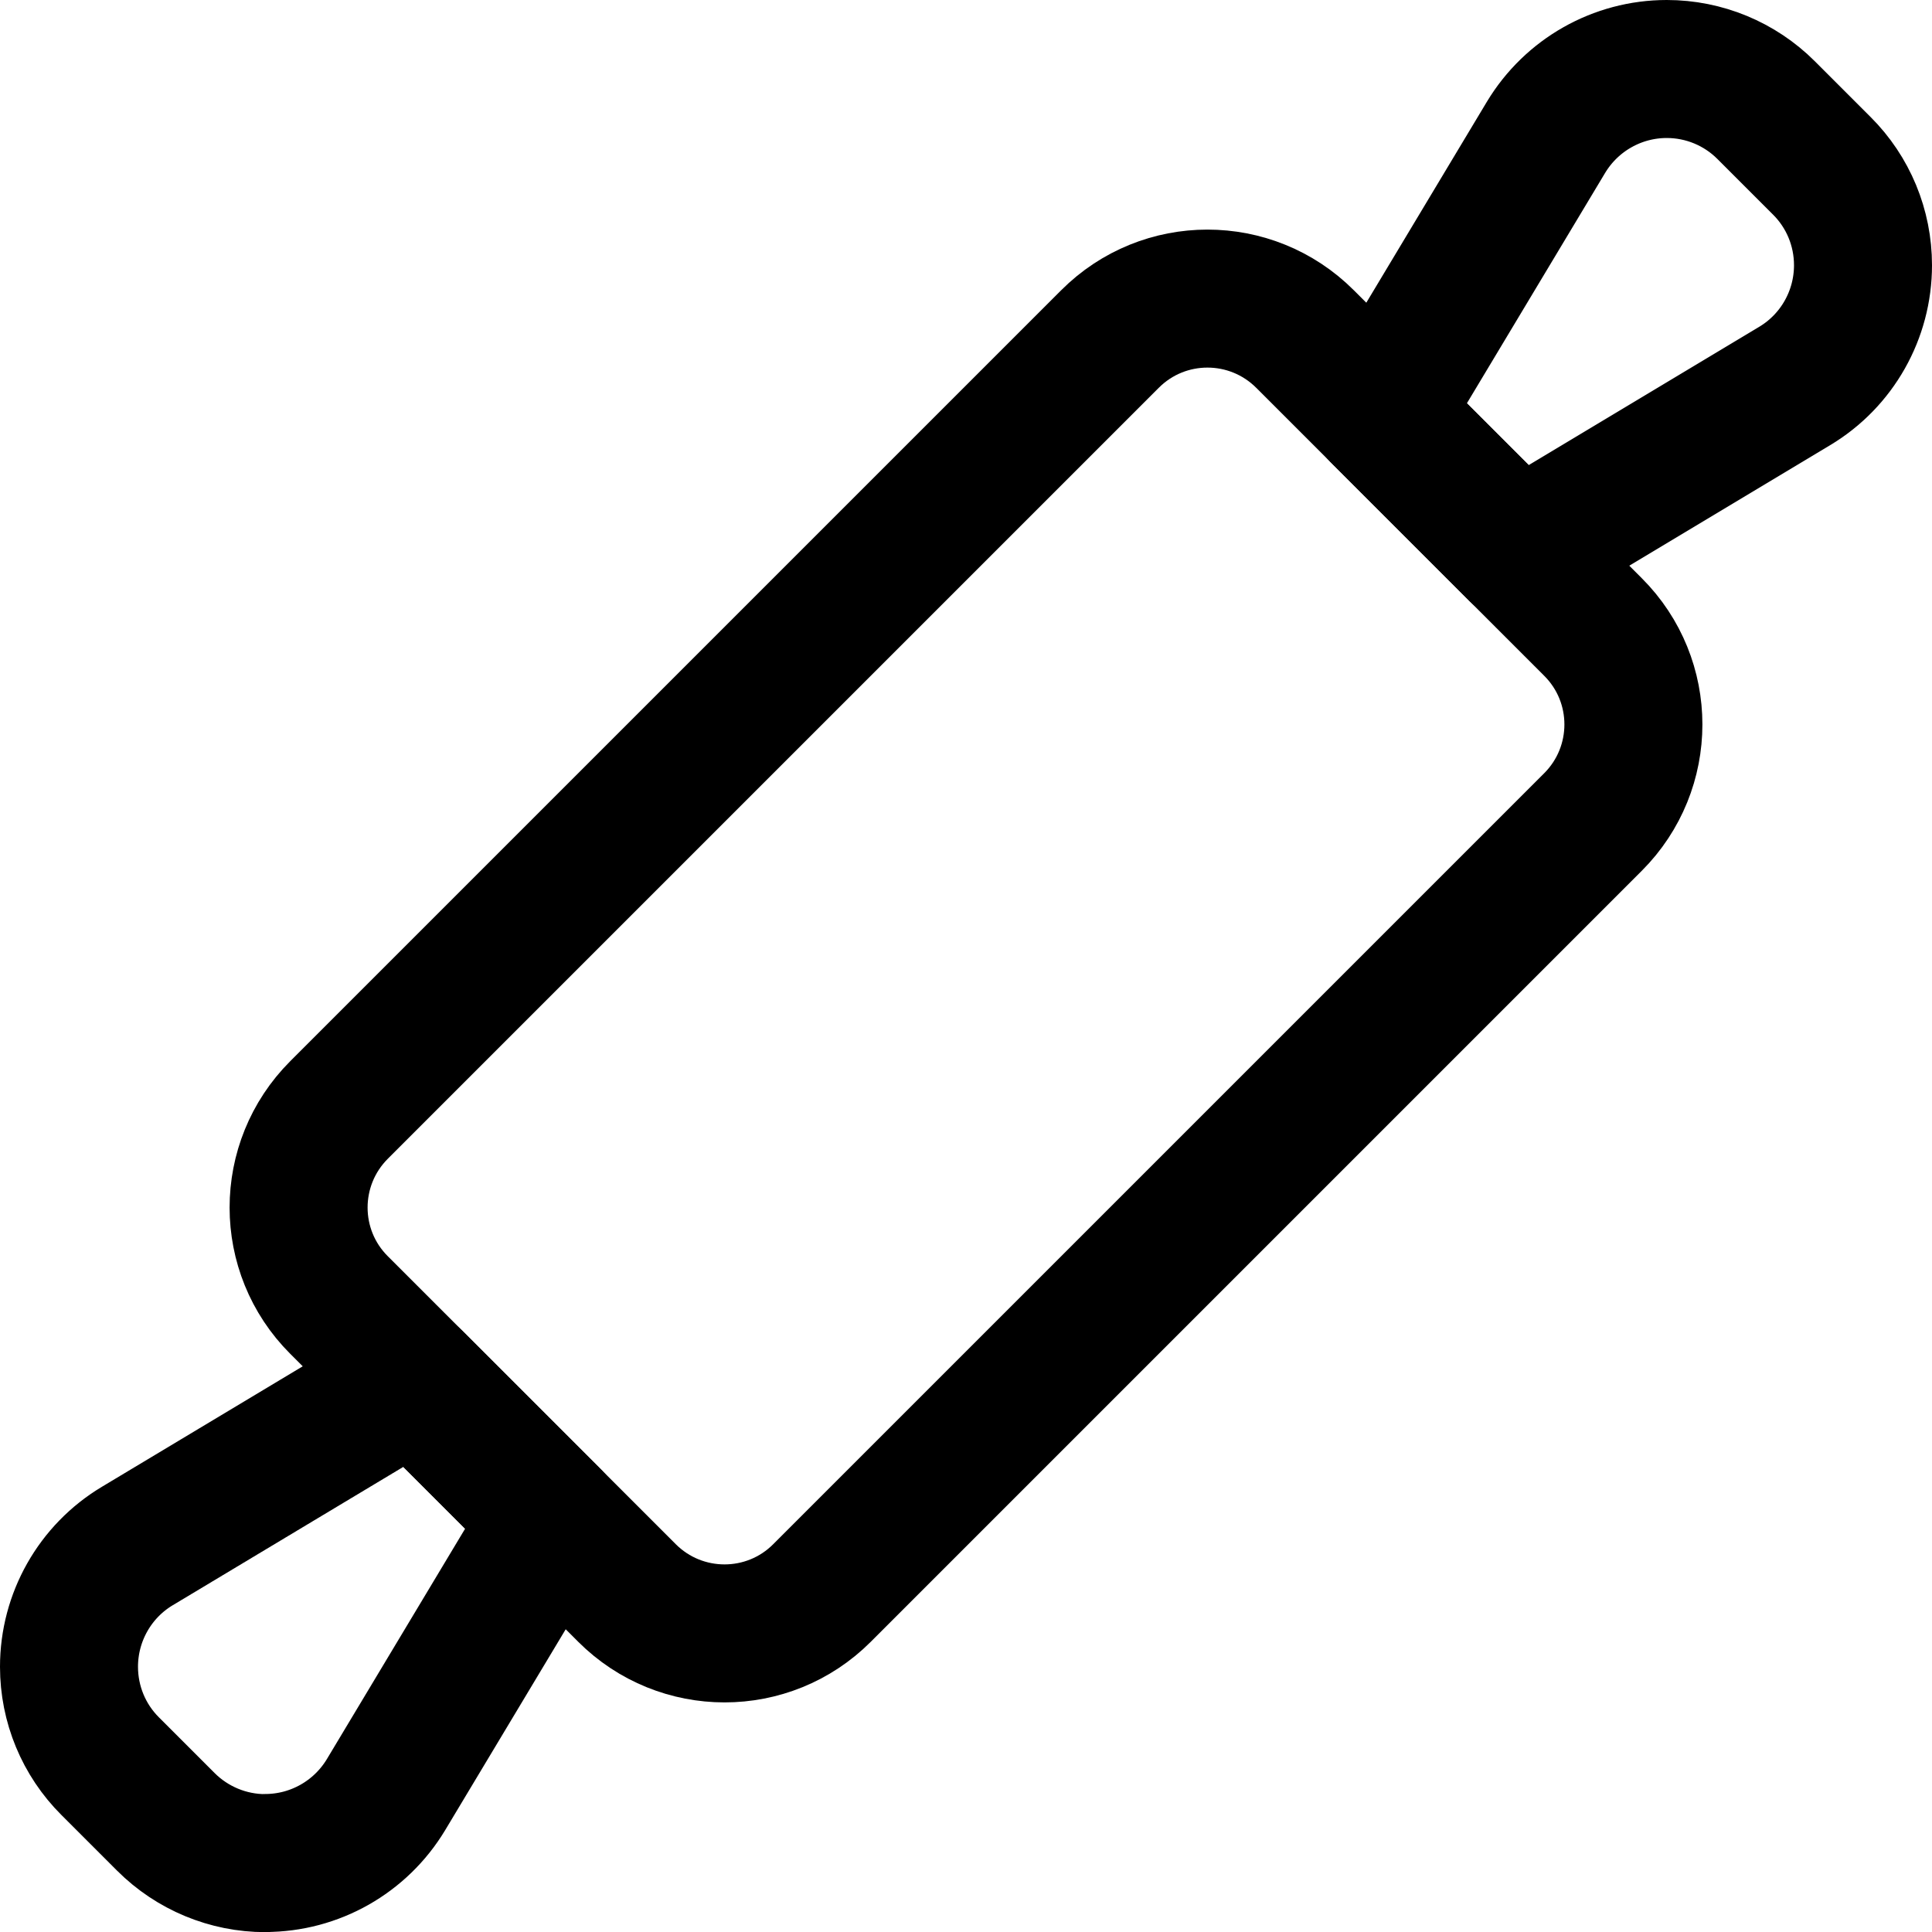 <svg xmlns="http://www.w3.org/2000/svg" fill="none" viewBox="0 0 14 14"><g id="roller--roller-bakery-kitchenware-cooking-baking-knead"><path id="Vector 4653" stroke="#000000" stroke-linecap="round" stroke-linejoin="round" d="M11.203 0.995 10 3l1 1 2.005 -1.203c0.307 -0.184 0.495 -0.516 0.495 -0.875 0 -0.271 -0.107 -0.53 -0.299 -0.721l-0.403 -0.403C12.607 0.607 12.348 0.5 12.078 0.5c-0.358 0 -0.69 0.188 -0.875 0.495Z" stroke-width="1"></path><path id="Vector 4654" stroke="#000000" stroke-linecap="round" stroke-linejoin="round" d="M1.922 13.5c0.358 0 0.69 -0.188 0.875 -0.495L4 11l-1 -1 -2.005 1.203C0.688 11.387 0.5 11.719 0.5 12.078v0c0 0.271 0.107 0.53 0.299 0.721l0.403 0.403c0.191 0.191 0.451 0.299 0.721 0.299v0Z" stroke-width="1"></path><path id="Vector 2898" stroke="#000000" stroke-linecap="round" stroke-linejoin="round" d="M11.543 4.543 9.457 2.457c-0.391 -0.391 -1.024 -0.391 -1.414 0L2.457 8.043c-0.391 0.391 -0.391 1.024 0 1.414l2.086 2.086c0.391 0.391 1.024 0.391 1.414 0l5.586 -5.586c0.391 -0.391 0.391 -1.024 0 -1.414Z" stroke-width="1"></path></g></svg>